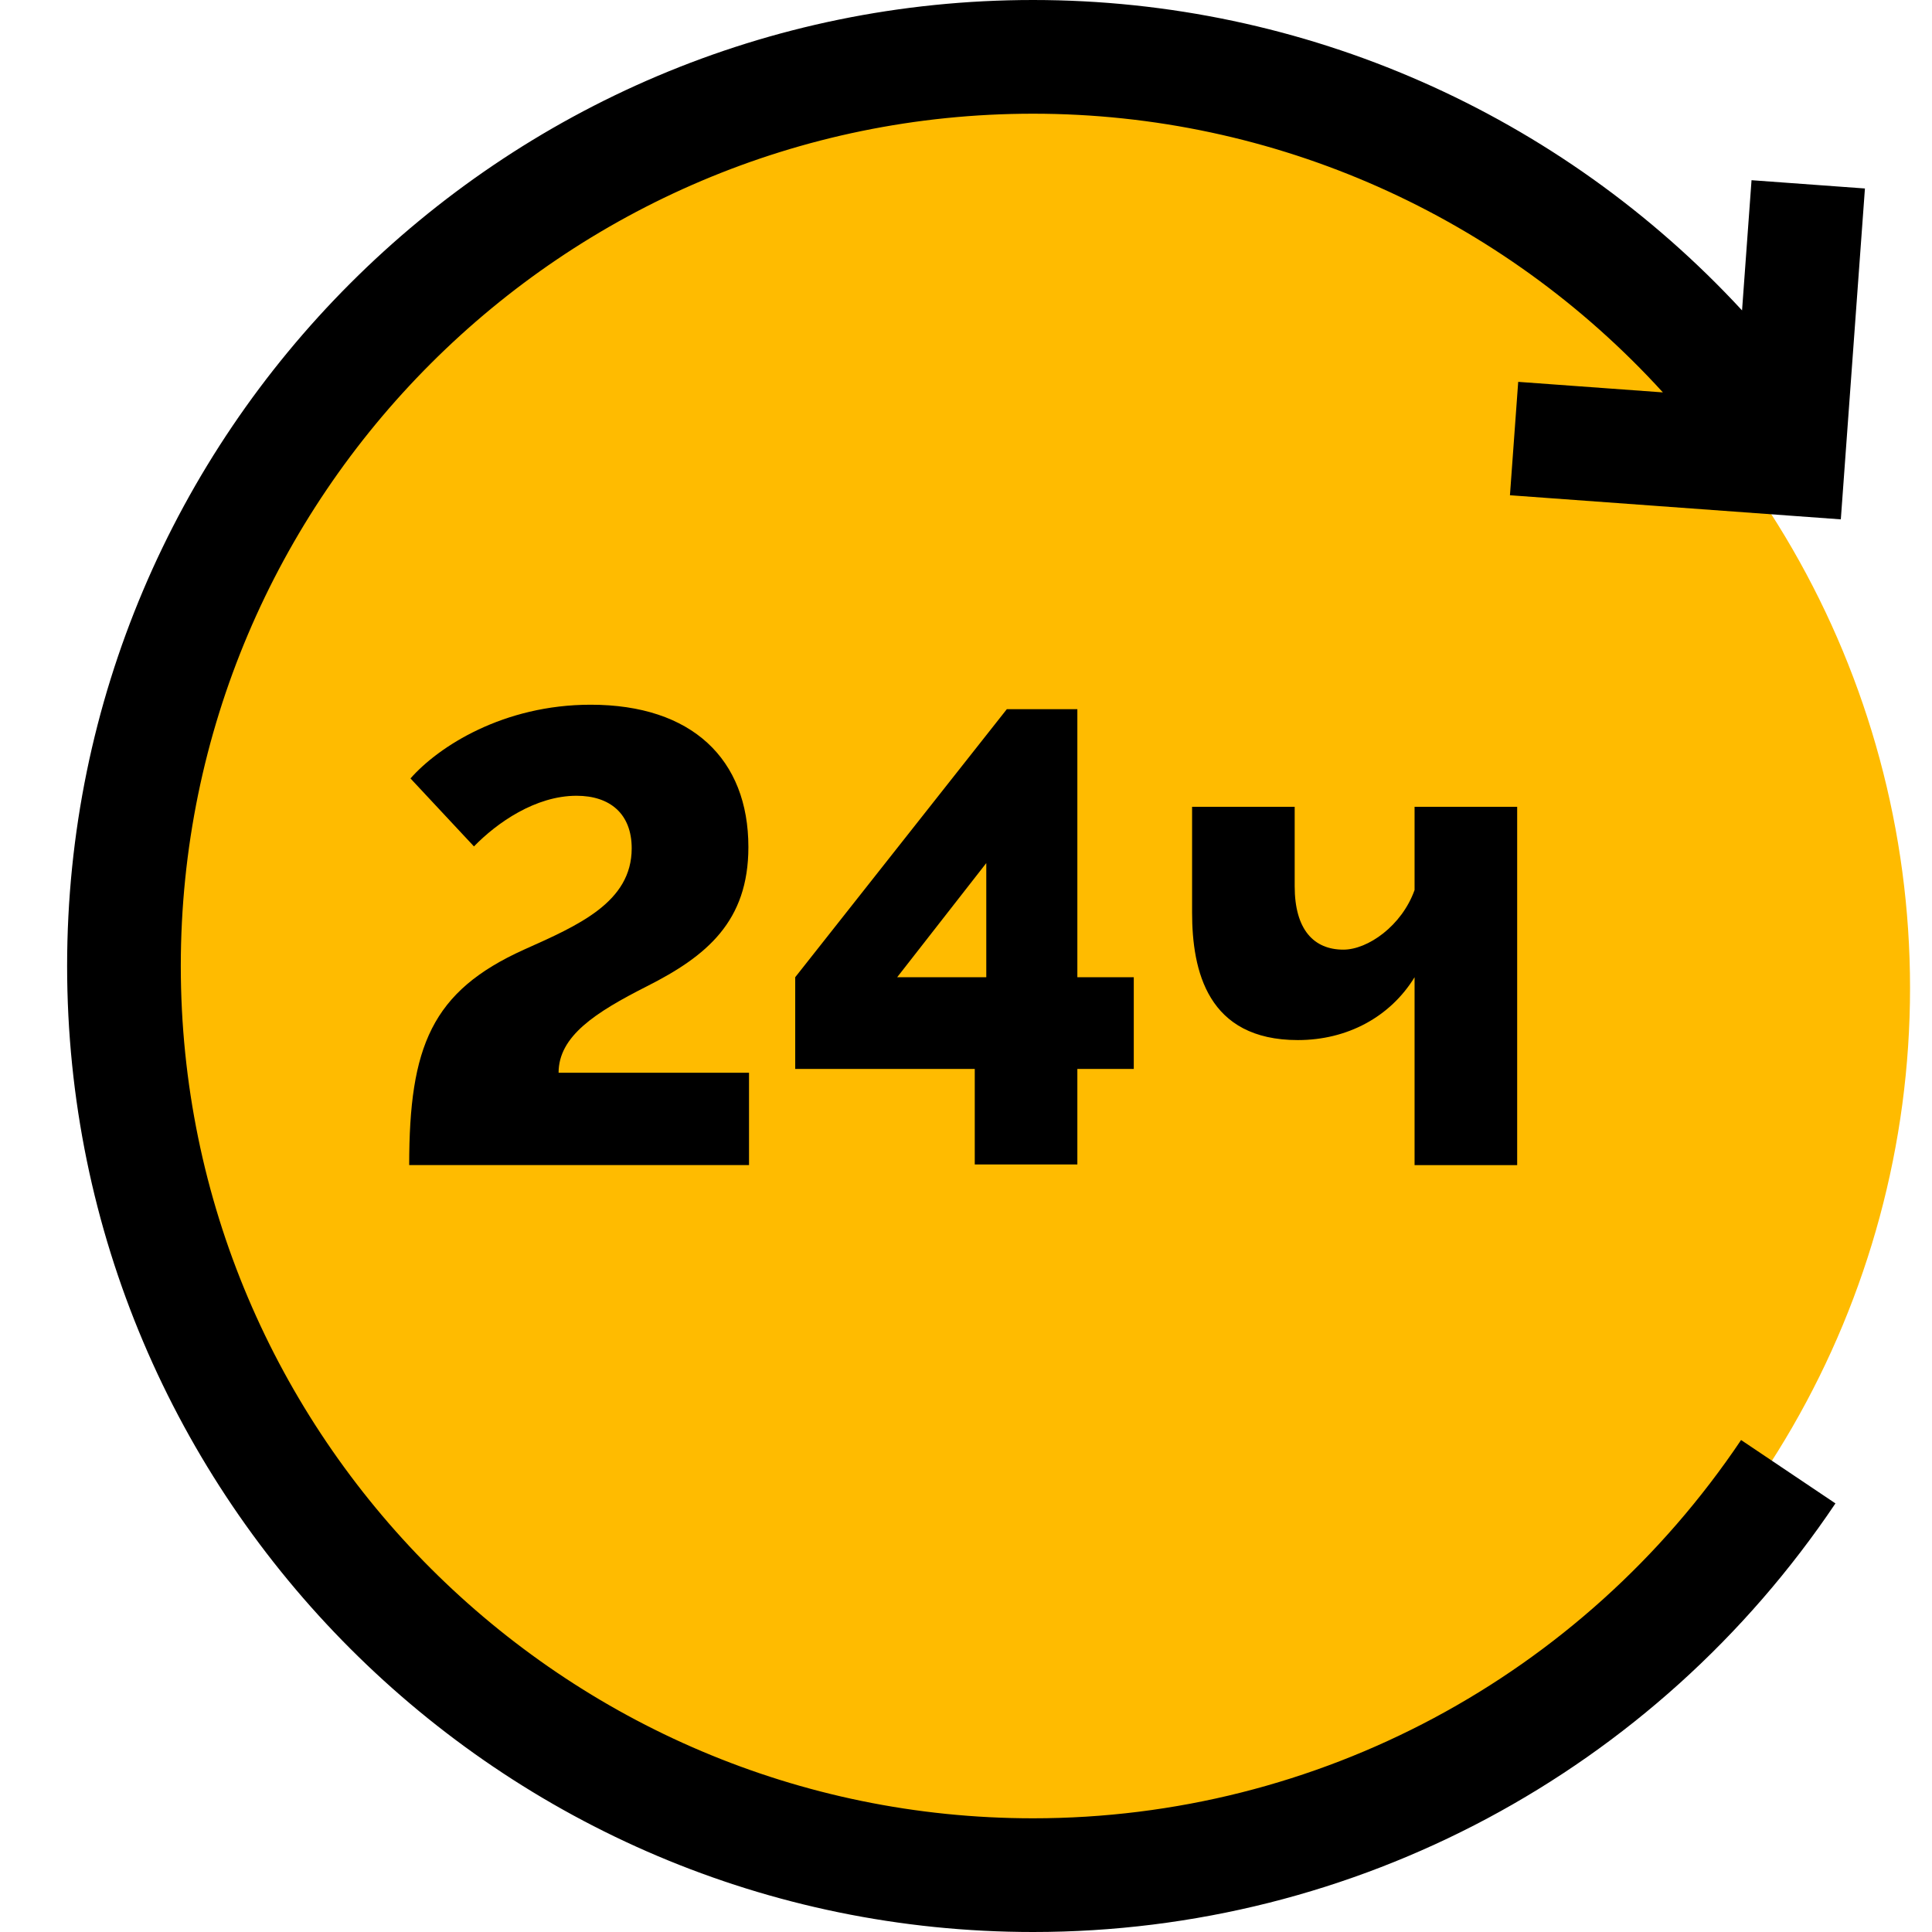 <svg width="88" height="88" viewBox="0 0 88 88" fill="none" xmlns="http://www.w3.org/2000/svg">
<circle cx="47" cy="45" r="40" fill="#FFBB00"/>
<path d="M68.776 22.558L83.847 23.656L84.945 8.585L79.78 8.208L79.348 14.138C71.074 5.186 59.424 0 47.056 0C22.795 0 3.057 19.738 3.057 44C3.057 68.261 22.795 88 47.057 88C61.727 88 75.389 80.702 83.602 68.478L79.304 65.591C72.055 76.38 60 82.821 47.057 82.821C25.65 82.821 8.235 65.406 8.235 44C8.235 22.594 25.65 5.179 47.056 5.179C58.065 5.179 68.429 9.841 75.742 17.873L69.152 17.393L68.776 22.558Z" fill="black"/>
<path d="M25.443 48.863C25.443 47.198 27.108 46.118 29.474 44.92C32.19 43.547 34.088 41.97 34.088 38.582C34.088 34.581 31.518 32.099 26.904 32.099C22.932 32.099 19.982 33.997 18.697 35.457L21.588 38.553C22.639 37.473 24.392 36.246 26.261 36.246C27.78 36.246 28.773 37.064 28.773 38.641C28.773 41.094 26.349 42.145 23.866 43.255C19.661 45.154 18.638 47.665 18.638 53.068H34.117V48.863H25.443V48.863Z" fill="black"/>
<path d="M49.072 44.511V32.303H45.859L36.221 44.511V48.688H44.399V53.039H49.072V48.688H51.642V44.511H49.072ZM44.924 44.511H40.865L44.924 39.312V44.511Z" fill="black"/>
<path d="M59.117 47.374C61.365 47.374 63.322 46.322 64.432 44.511V53.069H69.105V36.748H64.432V40.539C63.848 42.175 62.3 43.255 61.19 43.255C59.847 43.255 58.971 42.35 58.971 40.364V36.748H54.298V41.562C54.298 44.219 54.999 47.374 59.117 47.374Z" fill="black"/>
</svg>
